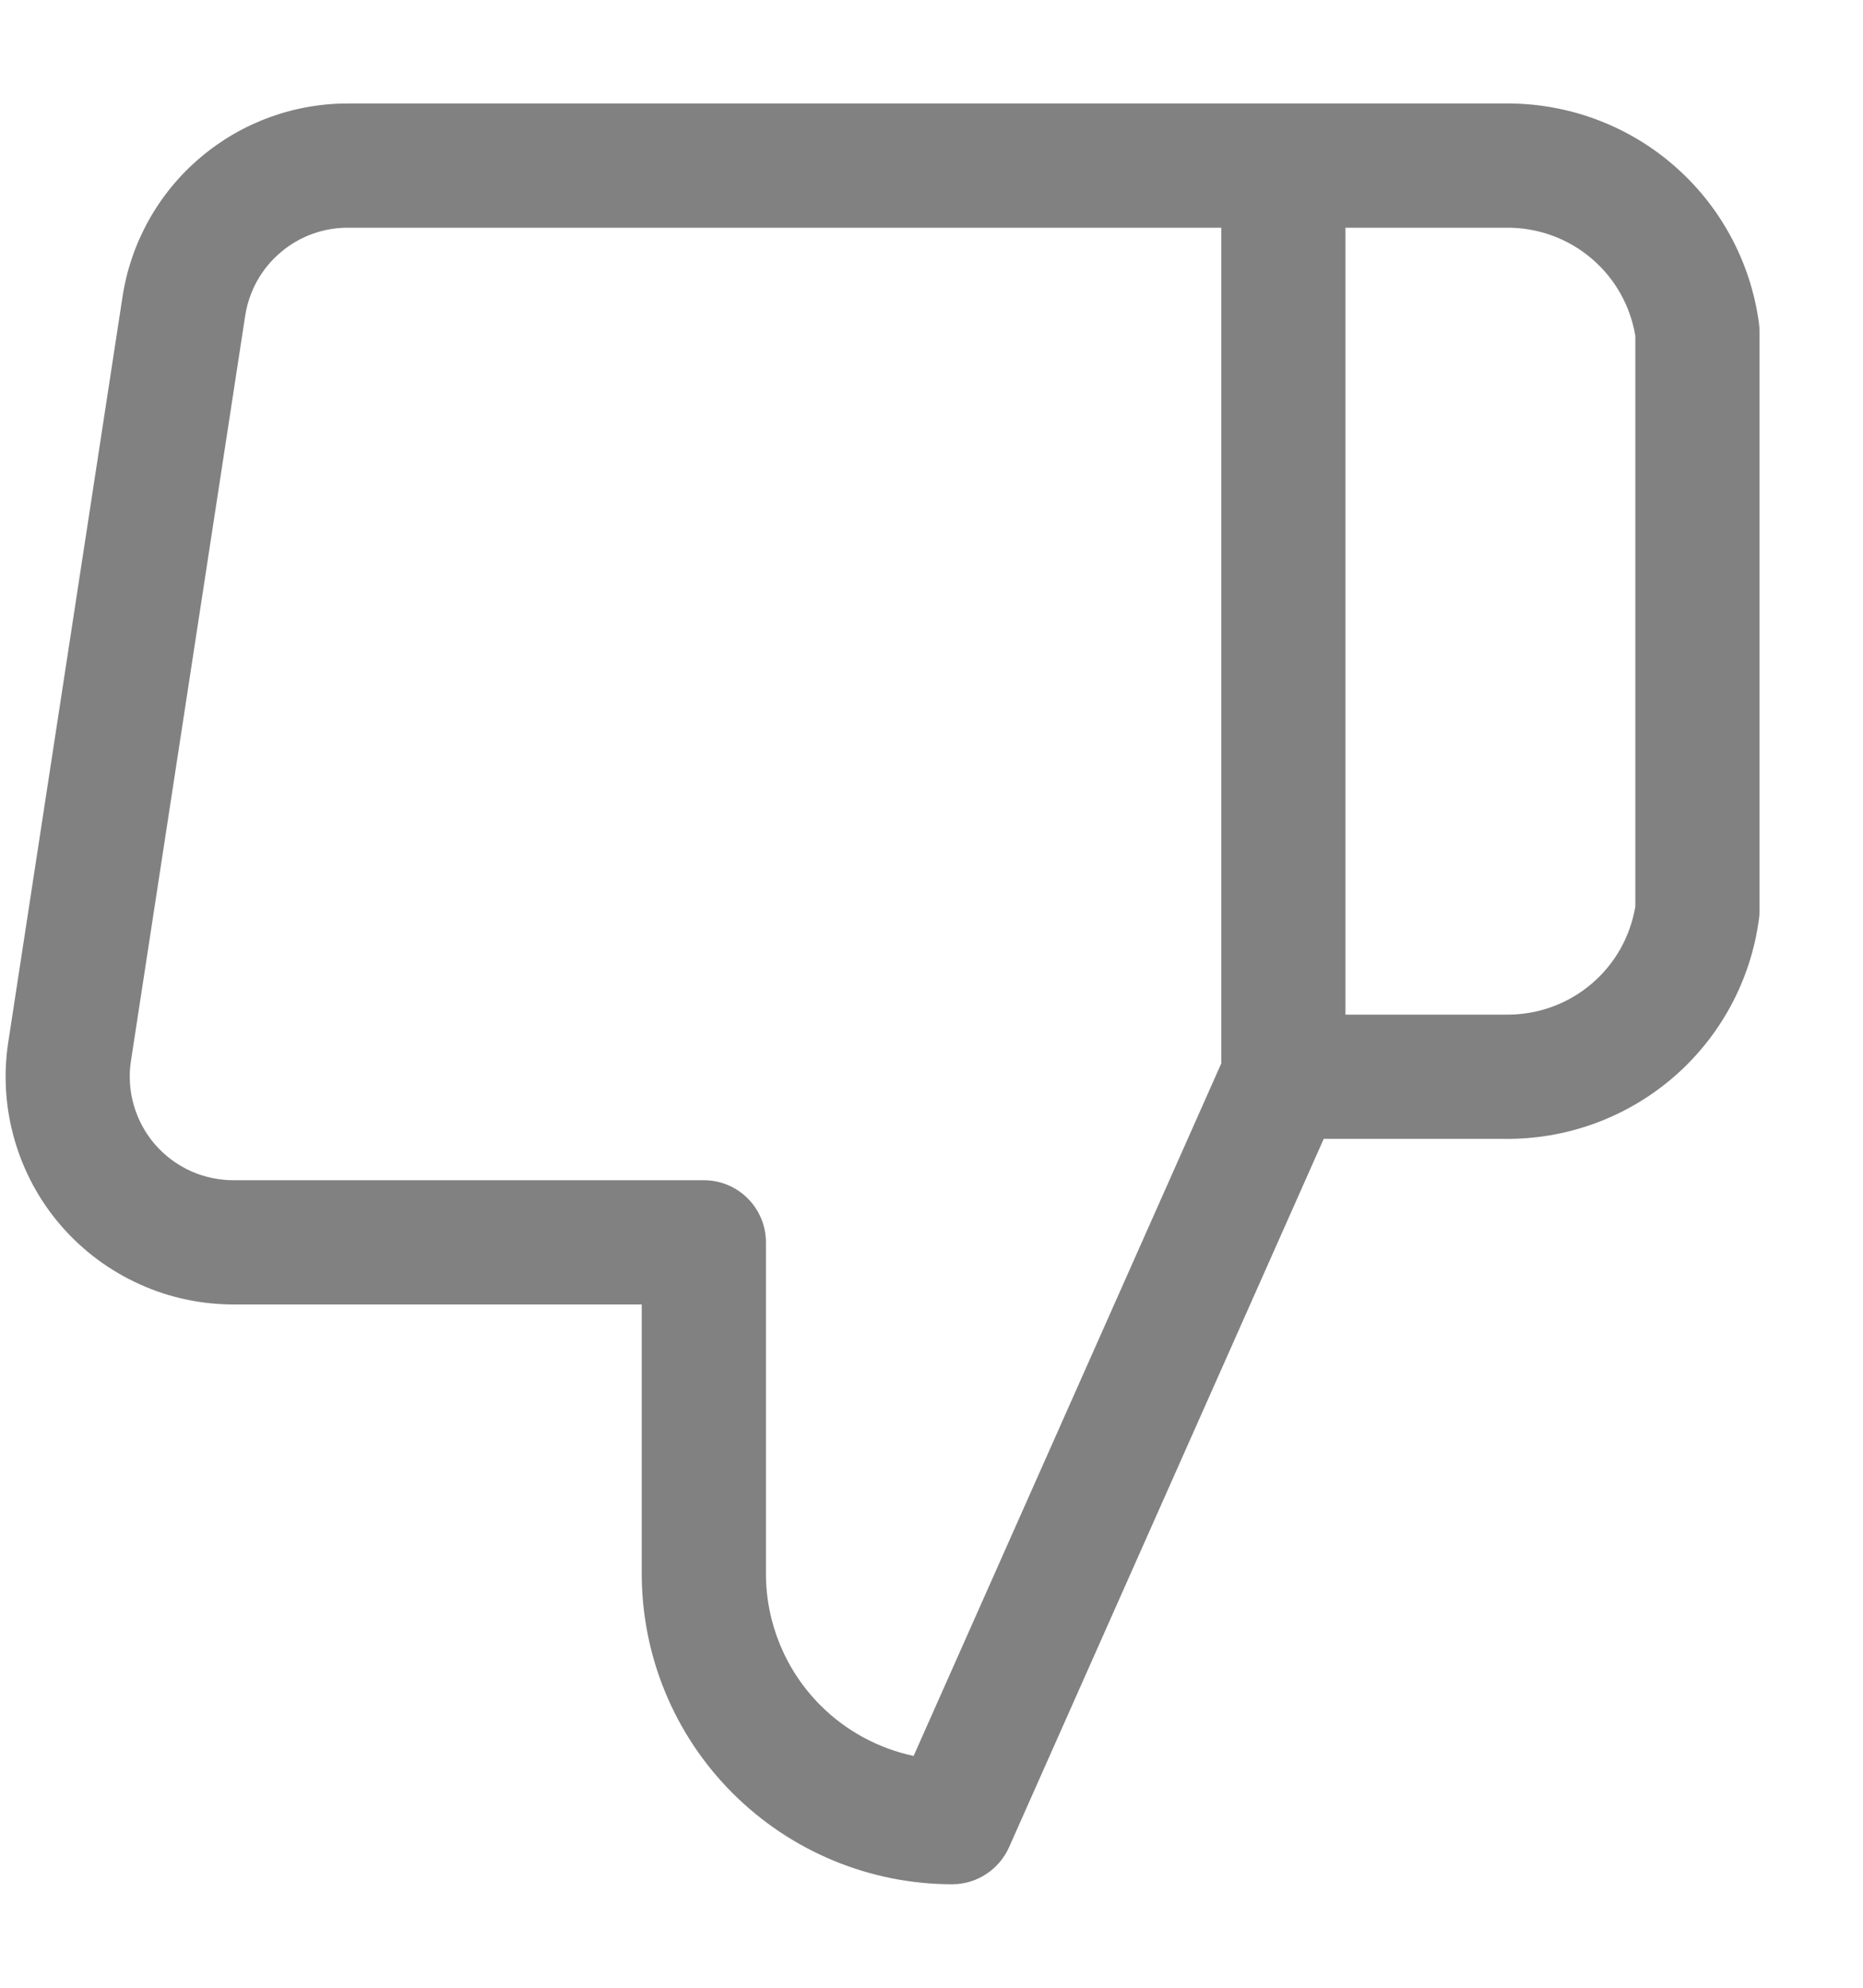 <svg width="15" height="16" viewBox="0 0 15 16" fill="none" xmlns="http://www.w3.org/2000/svg">
<path fill-rule="evenodd" clip-rule="evenodd" d="M12.818 2.084C12.625 1.918 12.377 1.829 12.122 1.833L12.113 1.833L10.833 1.833V8.167H12.122C12.377 8.171 12.625 8.082 12.818 7.916C13.004 7.757 13.127 7.537 13.167 7.296V2.704C13.127 2.463 13.004 2.243 12.818 2.084ZM9.833 8.56L7.356 14.134C7.074 14.074 6.813 13.934 6.606 13.727C6.325 13.446 6.167 13.064 6.167 12.667V10C6.167 9.724 5.943 9.5 5.667 9.5H1.893L1.888 9.5C1.767 9.501 1.647 9.476 1.537 9.427C1.427 9.377 1.329 9.305 1.249 9.213C1.17 9.122 1.112 9.015 1.078 8.899C1.044 8.783 1.036 8.661 1.054 8.542C1.054 8.542 1.054 8.542 1.054 8.542L1.974 2.542C2.005 2.343 2.105 2.162 2.259 2.032C2.412 1.901 2.607 1.831 2.808 1.833L9.833 1.833V8.56ZM12.109 0.833C12.607 0.826 13.091 1 13.469 1.325C13.849 1.651 14.095 2.104 14.162 2.6C14.165 2.622 14.167 2.644 14.167 2.667V7.333C14.167 7.356 14.165 7.378 14.162 7.4C14.095 7.896 13.849 8.349 13.469 8.675C13.091 8.999 12.607 9.174 12.109 9.167H10.658L8.124 14.87C8.043 15.05 7.864 15.167 7.667 15.167C7.004 15.167 6.368 14.903 5.899 14.434C5.43 13.966 5.167 13.33 5.167 12.667V10.5H1.896C1.631 10.502 1.369 10.448 1.128 10.339C0.885 10.23 0.669 10.07 0.495 9.87C0.32 9.669 0.192 9.433 0.118 9.178C0.044 8.923 0.026 8.654 0.066 8.392L0.986 2.392C0.986 2.392 0.986 2.391 0.986 2.392C1.052 1.955 1.274 1.556 1.611 1.27C1.947 0.984 2.375 0.829 2.816 0.833H12.109Z" fill="#818181"/>
</svg>
